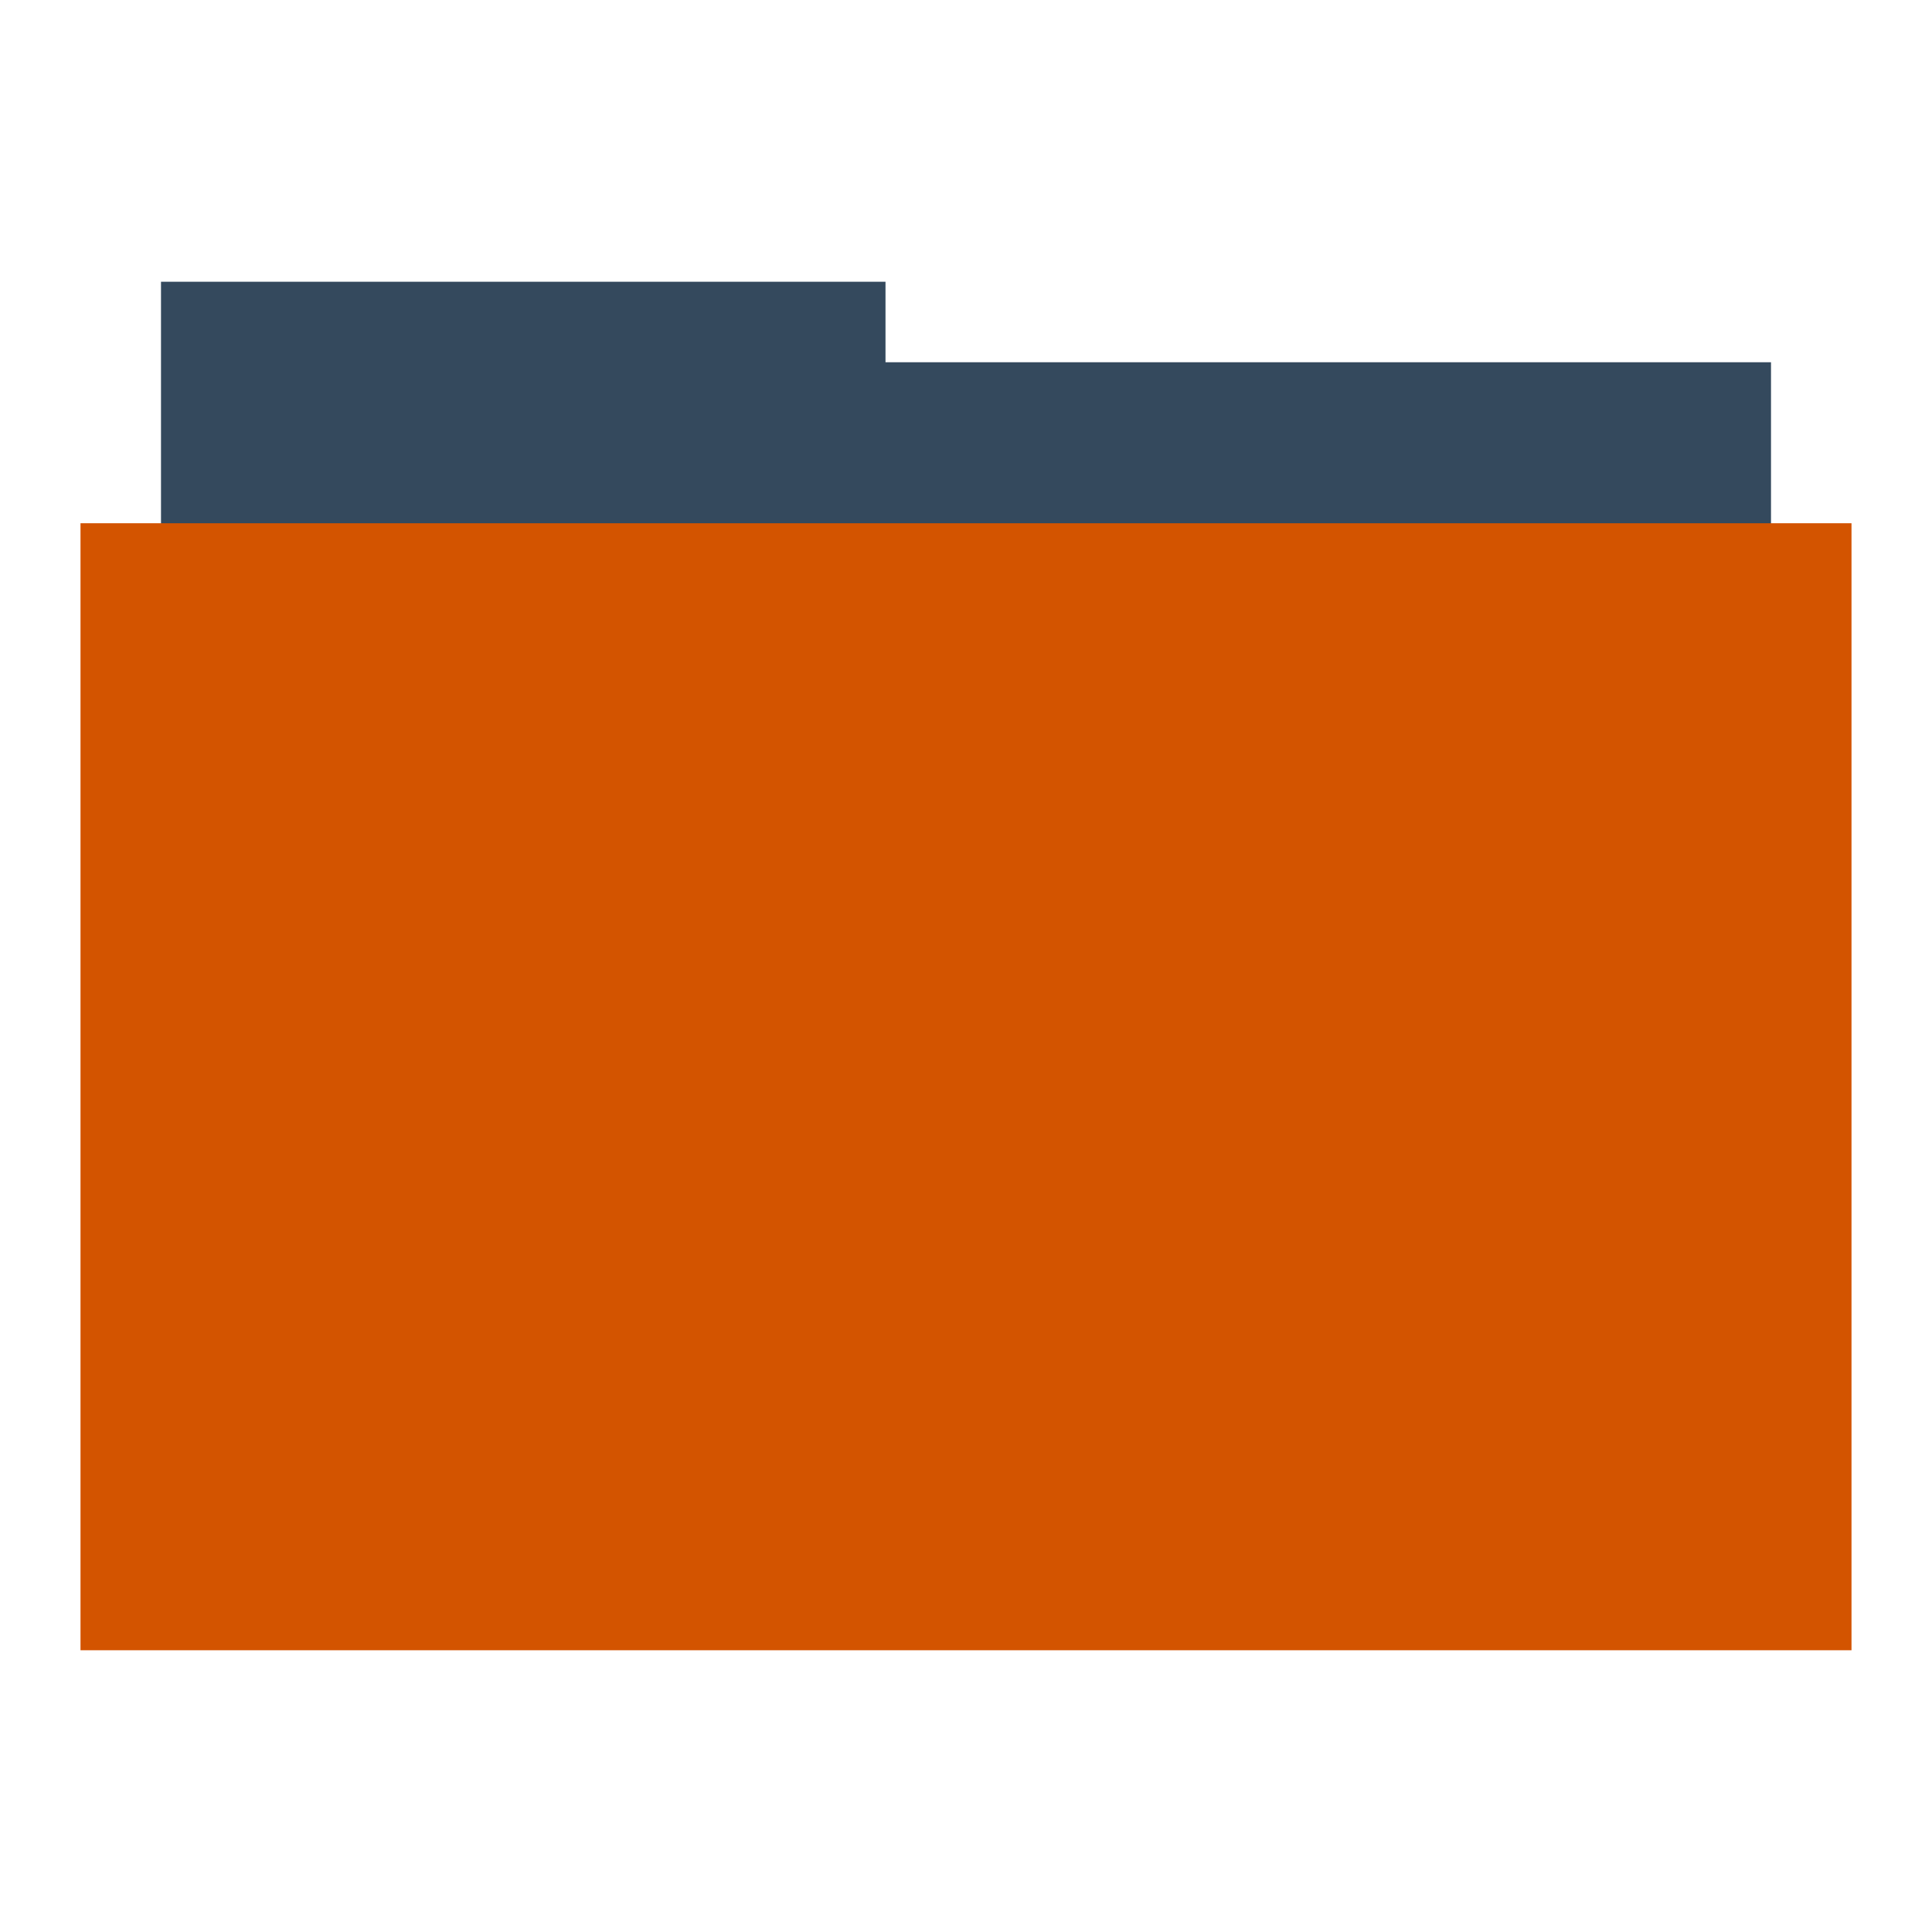 <svg xmlns="http://www.w3.org/2000/svg" width="48" height="48">
 <g>
  <path d="M 4,7 4,9 4,13 4,39 44,39 44,9 22,9 22,7 4,7 Z" style="fill:#34495d"/>
  <rect y="13" x="2" height="28" width="44" style="fill:#d35400"/>
 </g>
</svg>
